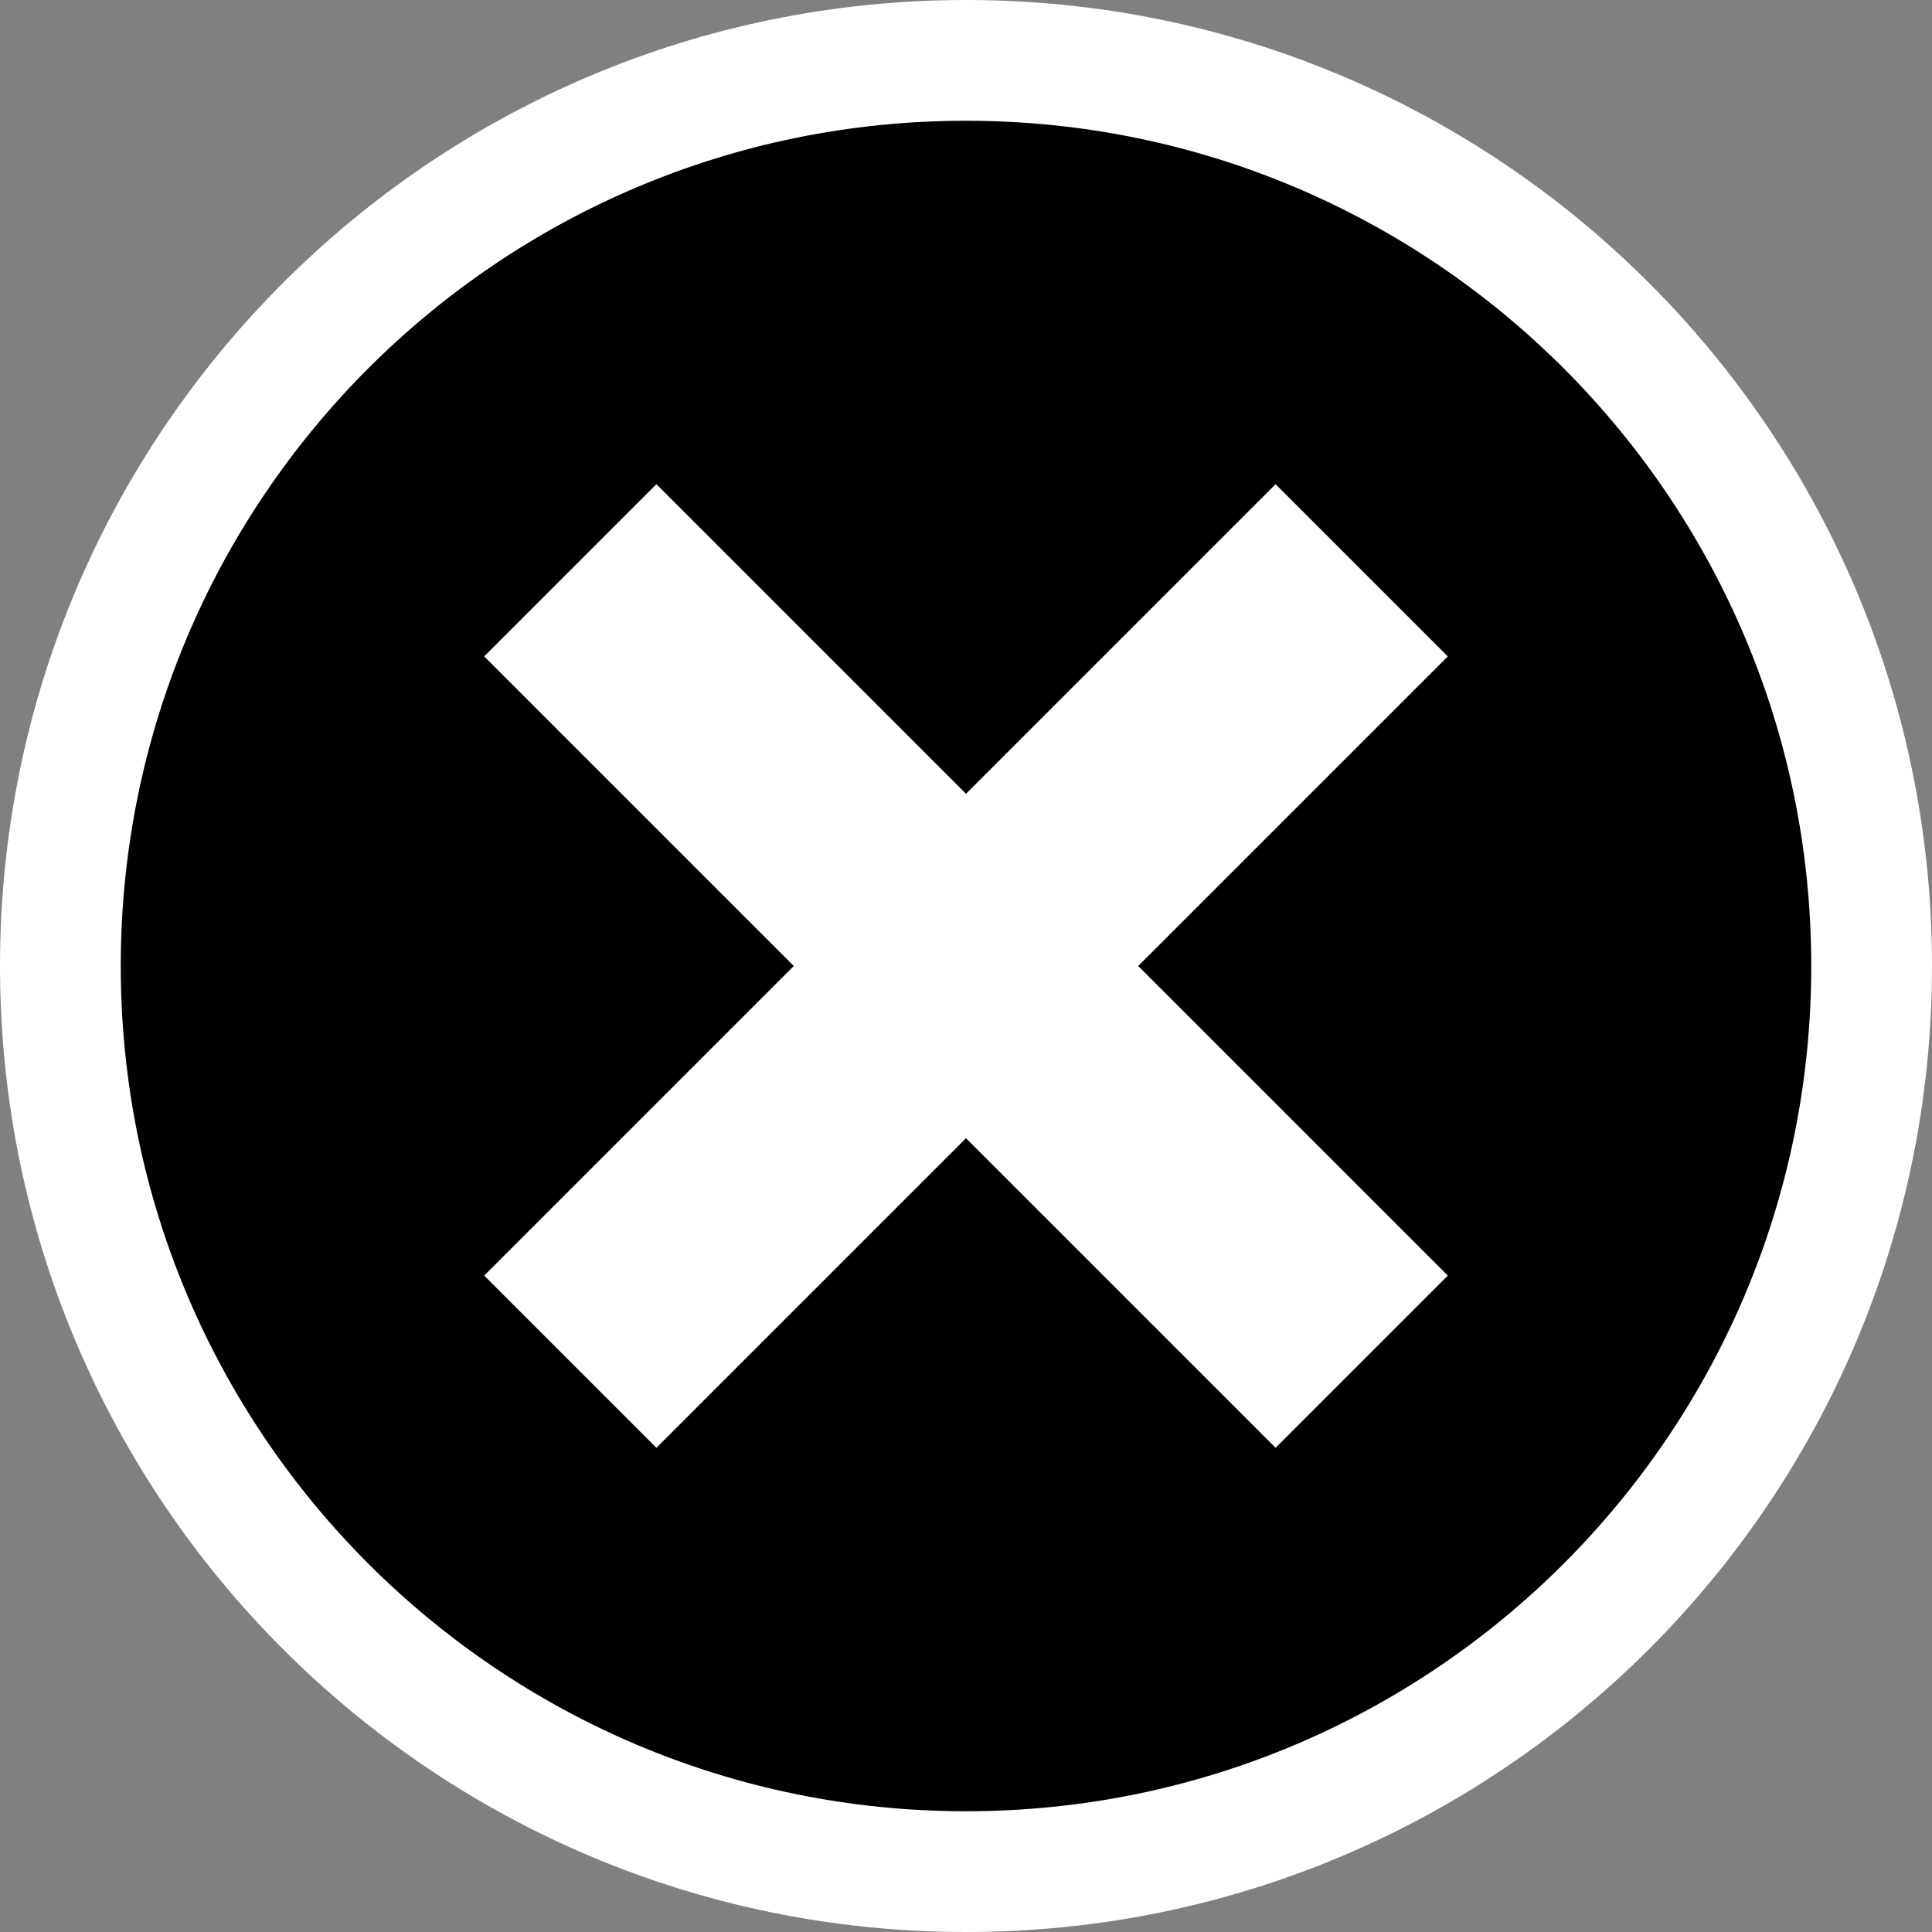 <svg xmlns="http://www.w3.org/2000/svg" width="16" height="16"><rect width="100%" height="100%" fill="#808080" stroke="none"/><path d="M43.417,15.167c-3.866,0-7,3.134-7,7s3.134,7,7,7s7-3.134,7-7 S47.283,15.167,43.417,15.167z M47.591,25.148l-1.192,1.192l-2.981-2.981l-2.981,2.981l-1.192-1.192l2.981-2.981l-2.981-2.981 l1.192-1.192l2.981,2.981l2.981-2.981l1.192,1.192l-2.981,2.981L47.591,25.148z"/><path fill="#fff" d="M8,0c4.418,0,8,3.582,8,8c0,4.419-3.582,8-8,8s-8-3.581-8-8 C0,3.582,3.582,0,8,0z"/><path d="M8,1C4.134,1,1,4.134,1,8s3.134,7,7,7s7-3.134,7-7S11.866,1,8,1z M11.99,10.564 l-1.426,1.426L8,9.426L5.436,11.99L4.01,10.564L6.574,8L4.01,5.436L5.436,4.01L8,6.574l2.564-2.564l1.426,1.426L9.426,8 L11.99,10.564z"/></svg>
